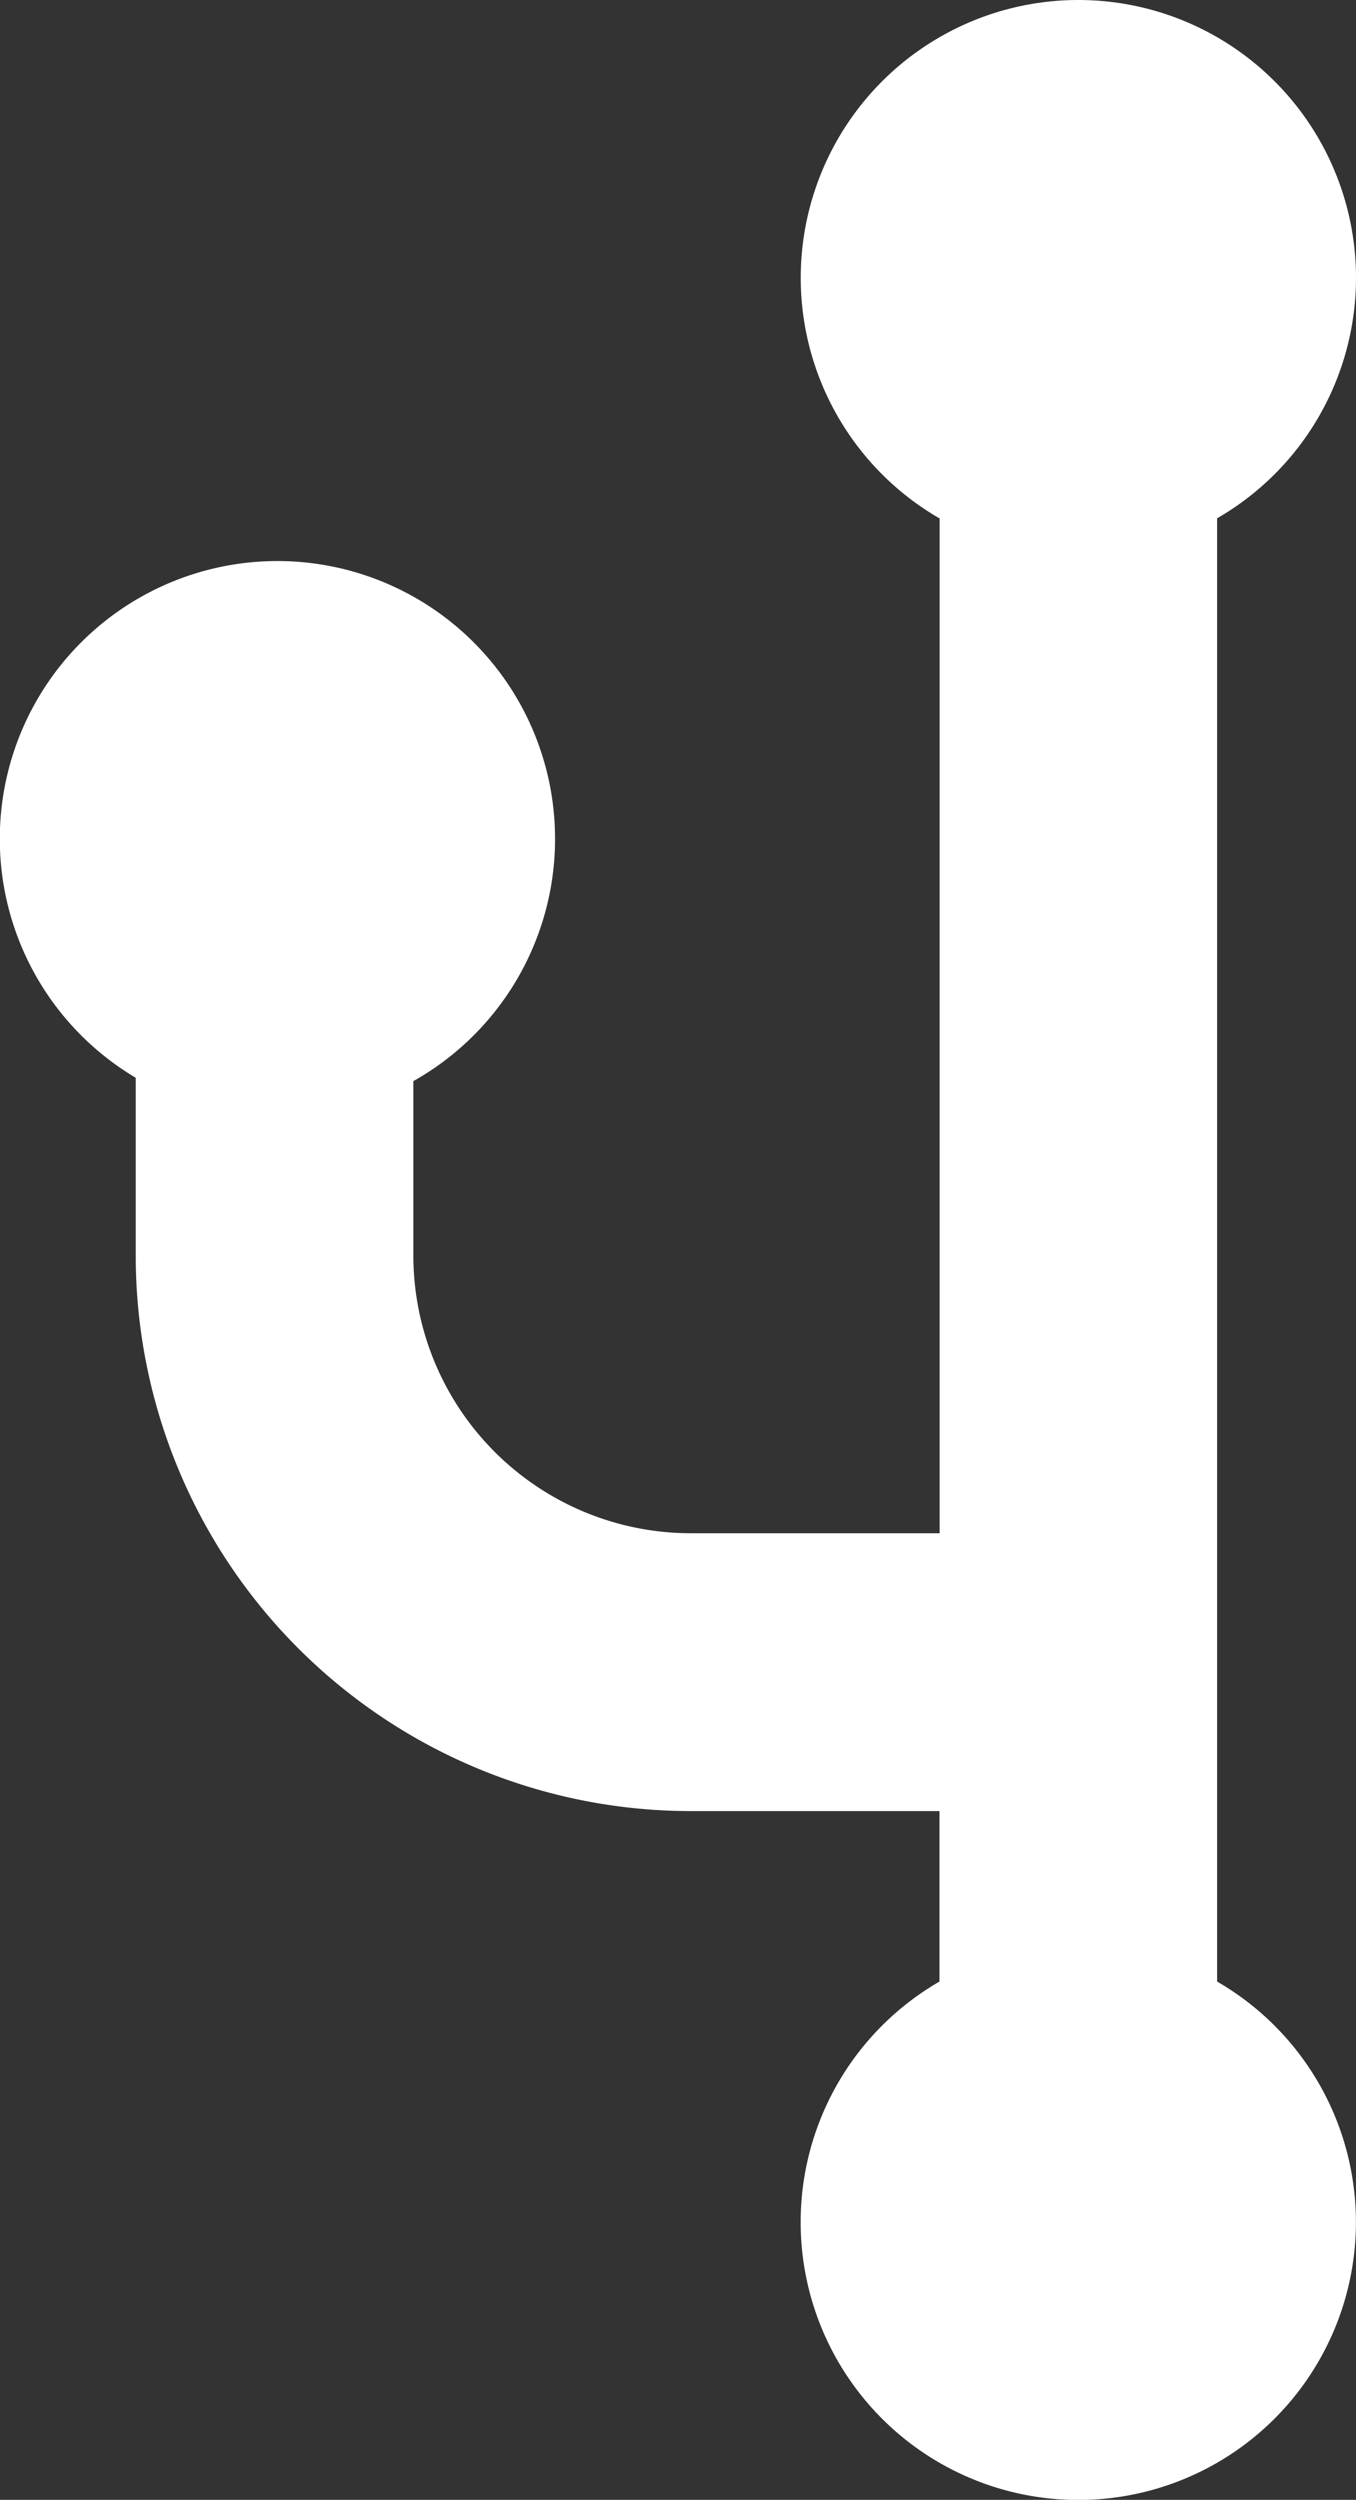 <svg xmlns="http://www.w3.org/2000/svg" width="8.142" height="15" viewBox="0 0 8.142 15">
  <rect x="0" y="0" width="8.142" height="15" fill="#333333" stroke="none"/>
  <path id="Caminho_6" data-name="Caminho 6" d="M15.142,4.667a1.667,1.667,0,1,0-2.5,1.444V12.2H11.149a1.667,1.667,0,0,1-1.667-1.667V9.487a1.667,1.667,0,1,0-1.667-.02v1.067a3.333,3.333,0,0,0,3.333,3.333h1.493V14.89a1.667,1.667,0,1,0,1.667,0V6.11A1.666,1.666,0,0,0,15.142,4.667Z" transform="translate(-7 -3)" fill="#fff"/>
</svg>
